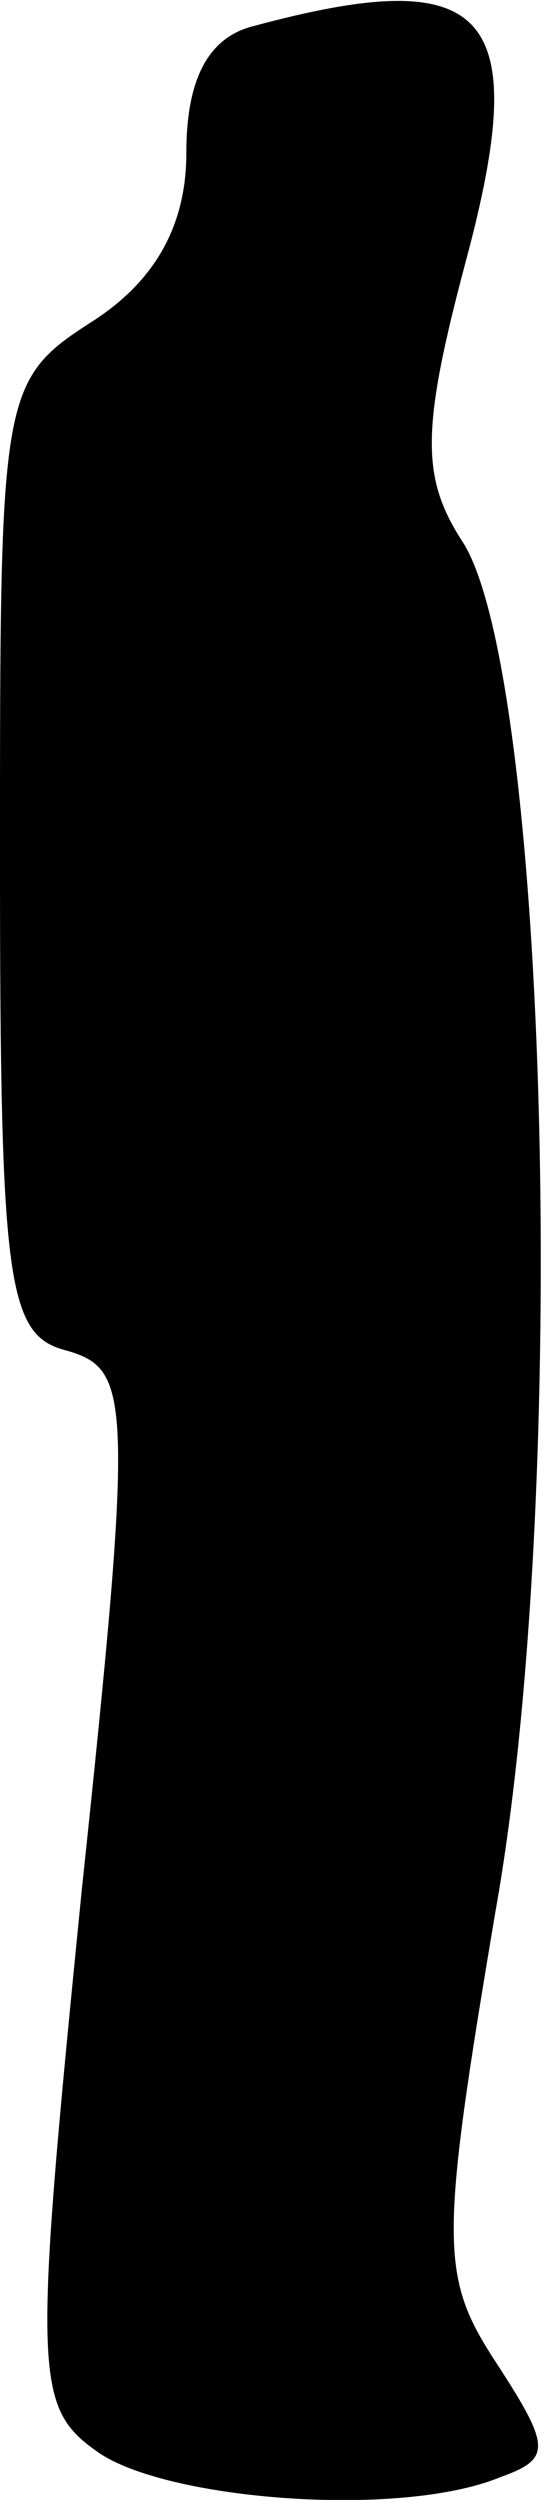 <?xml version="1.0" standalone="no"?>
<!DOCTYPE svg PUBLIC "-//W3C//DTD SVG 20010904//EN"
 "http://www.w3.org/TR/2001/REC-SVG-20010904/DTD/svg10.dtd">
<svg version="1.0" xmlns="http://www.w3.org/2000/svg"
 width="15pt" height="67pt" viewBox="0 0 15 67"
 preserveAspectRatio="xMidYMid meet">
<g transform="translate(0,67) scale(0.1,-0.1)"
fill="#000000" stroke="none">
<path fill="#000000" stroke="none" d="M68 663 c-12 -3 -18 -14 -18 -34 0 -19
-8 -34 -25 -45 -25 -16 -25 -19 -25 -144 0 -115 2 -128 18 -132 17 -5 18 -12
4 -144 -13 -130 -13 -139 4 -151 18 -13 81 -18 108 -7 14 5 14 8 -1 31 -15 23
-15 32 0 121 20 112 14 332 -9 367 -11 17 -11 30 1 75 18 67 6 80 -57 63z"/>
</g>
</svg>

